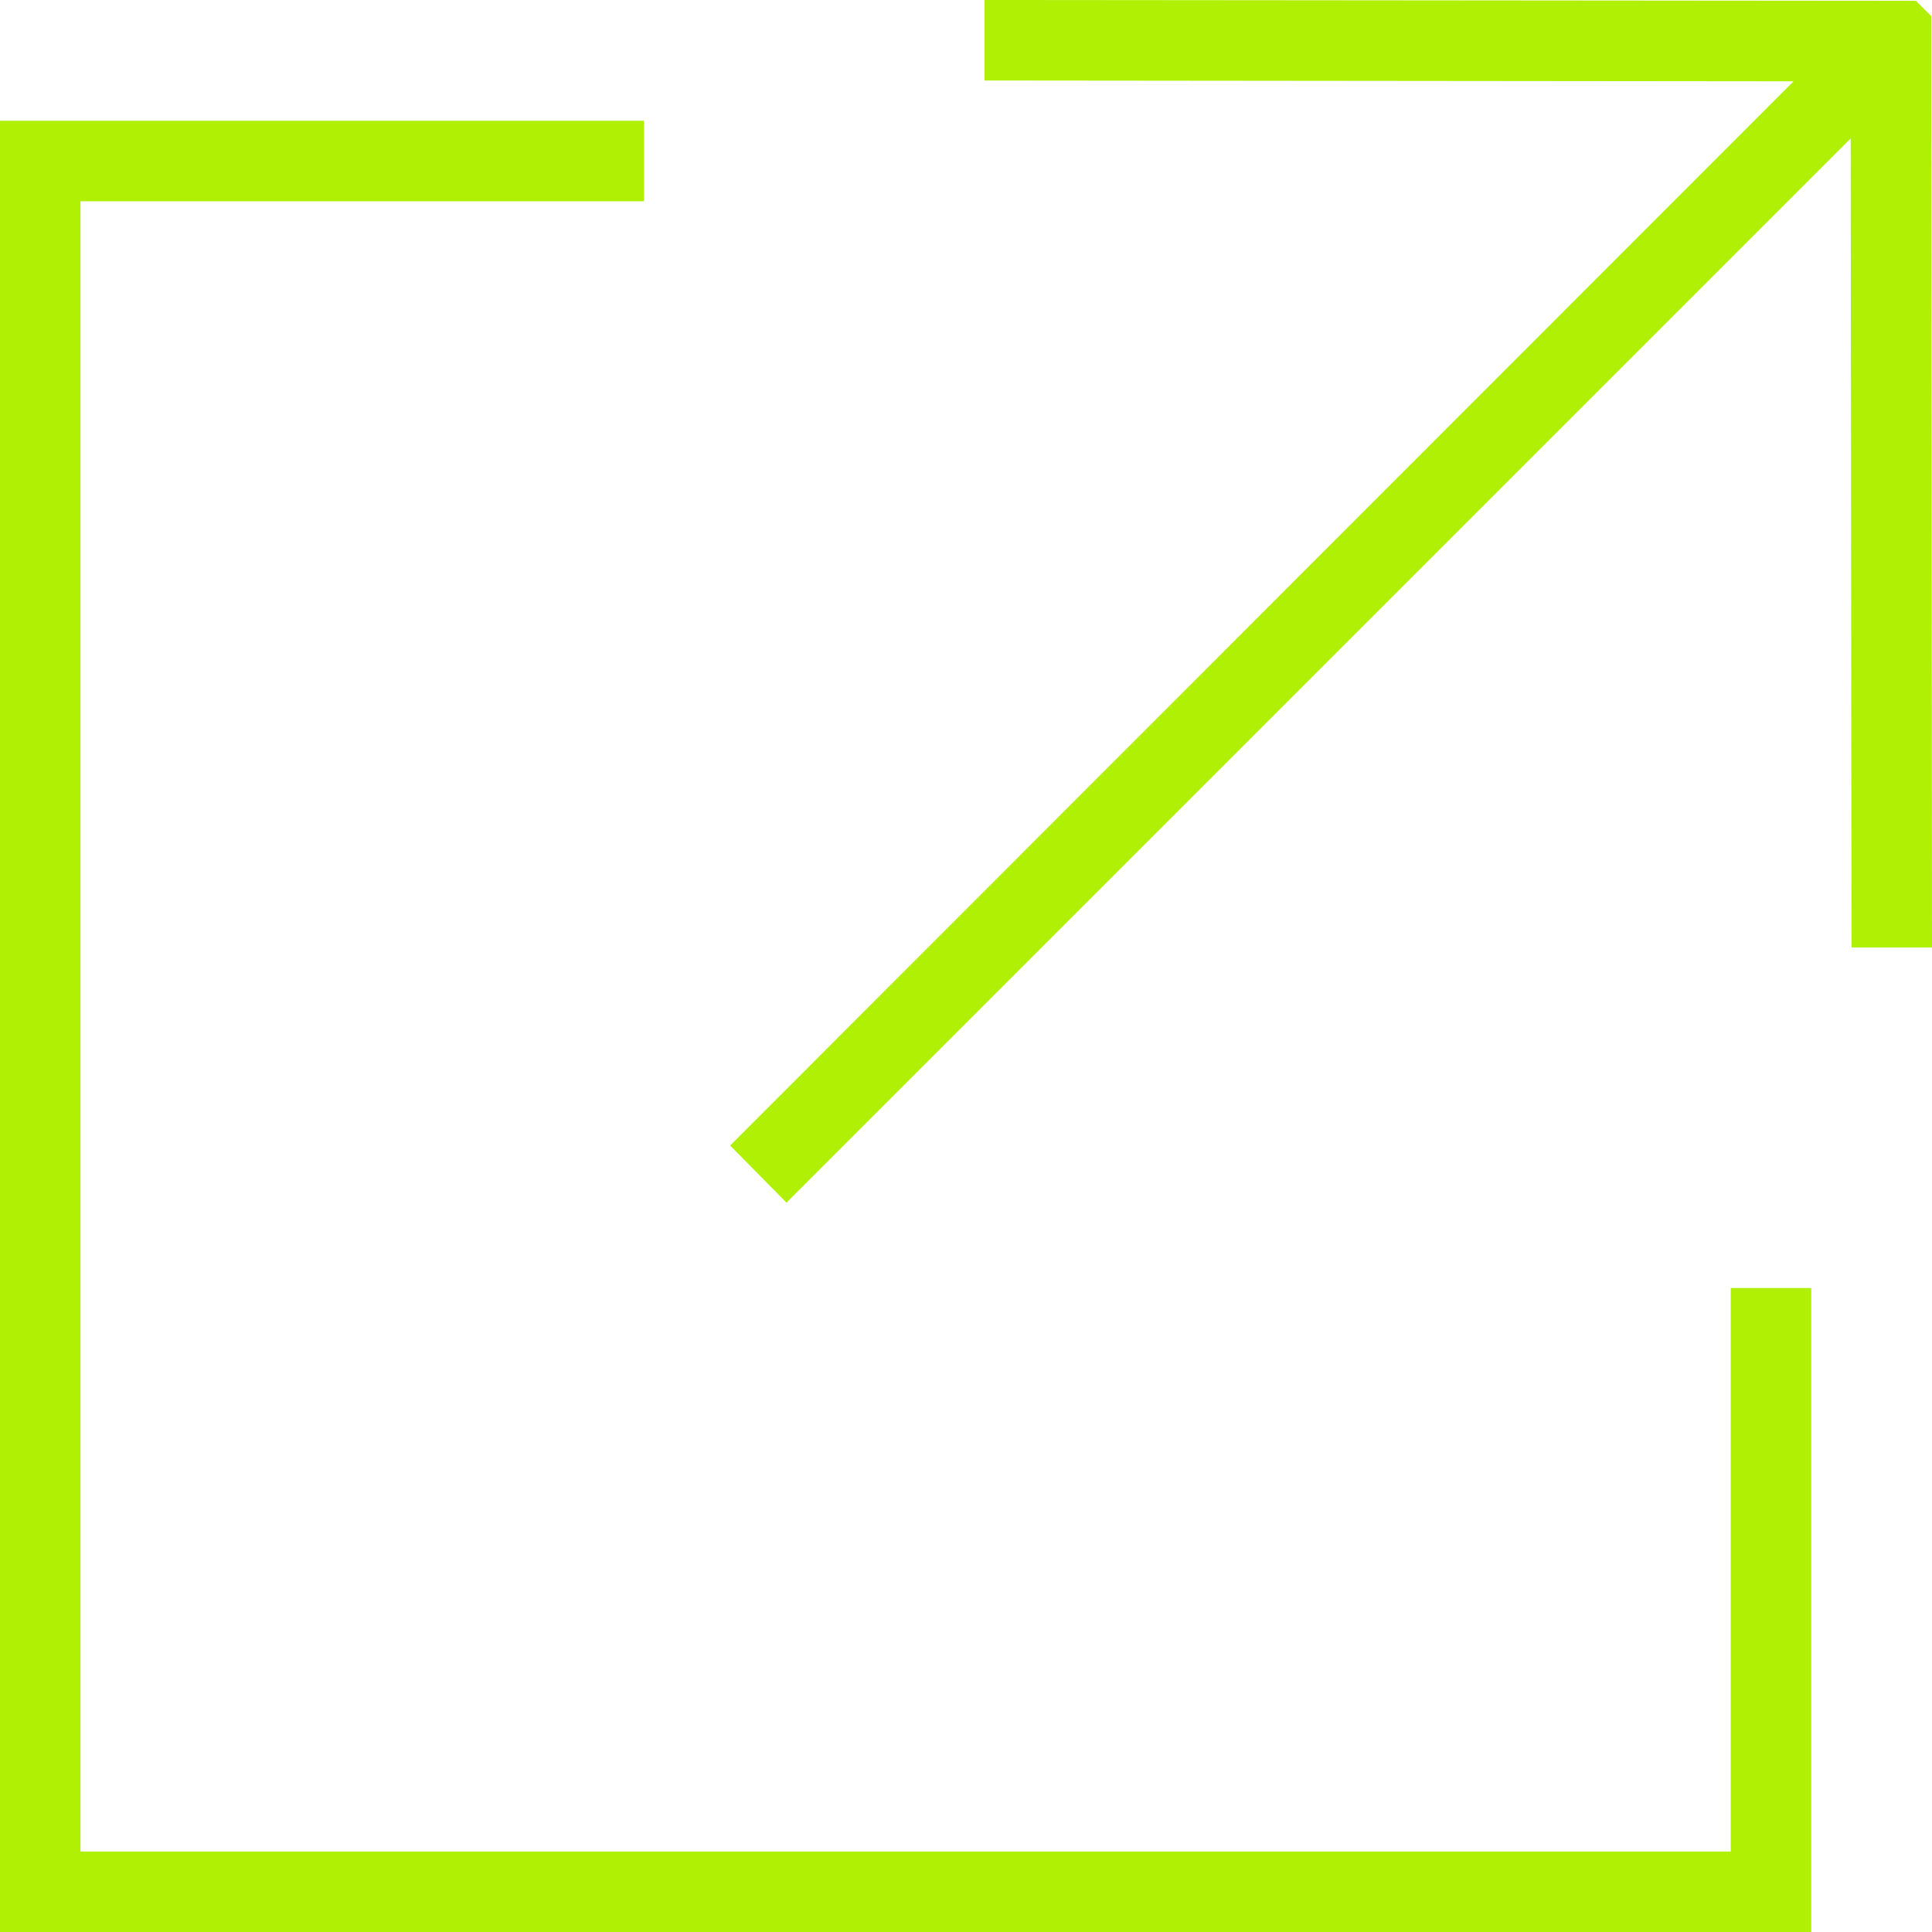 <svg xmlns="http://www.w3.org/2000/svg" aria-hidden="true" viewBox="0 0 24 24" fill="rgb(175, 240, 5)"><path d="M23.99.2 23.8.01 12.23 0v1l10.05.01L9.07 14.23l.7.71 7.2-7.2 6.02-6.02.01 10.05h1L23.99.2z"></path><path d="M21.5 23H1V2.5h7v-1H0V24h22.5v-8h-1v7z"></path></svg>
